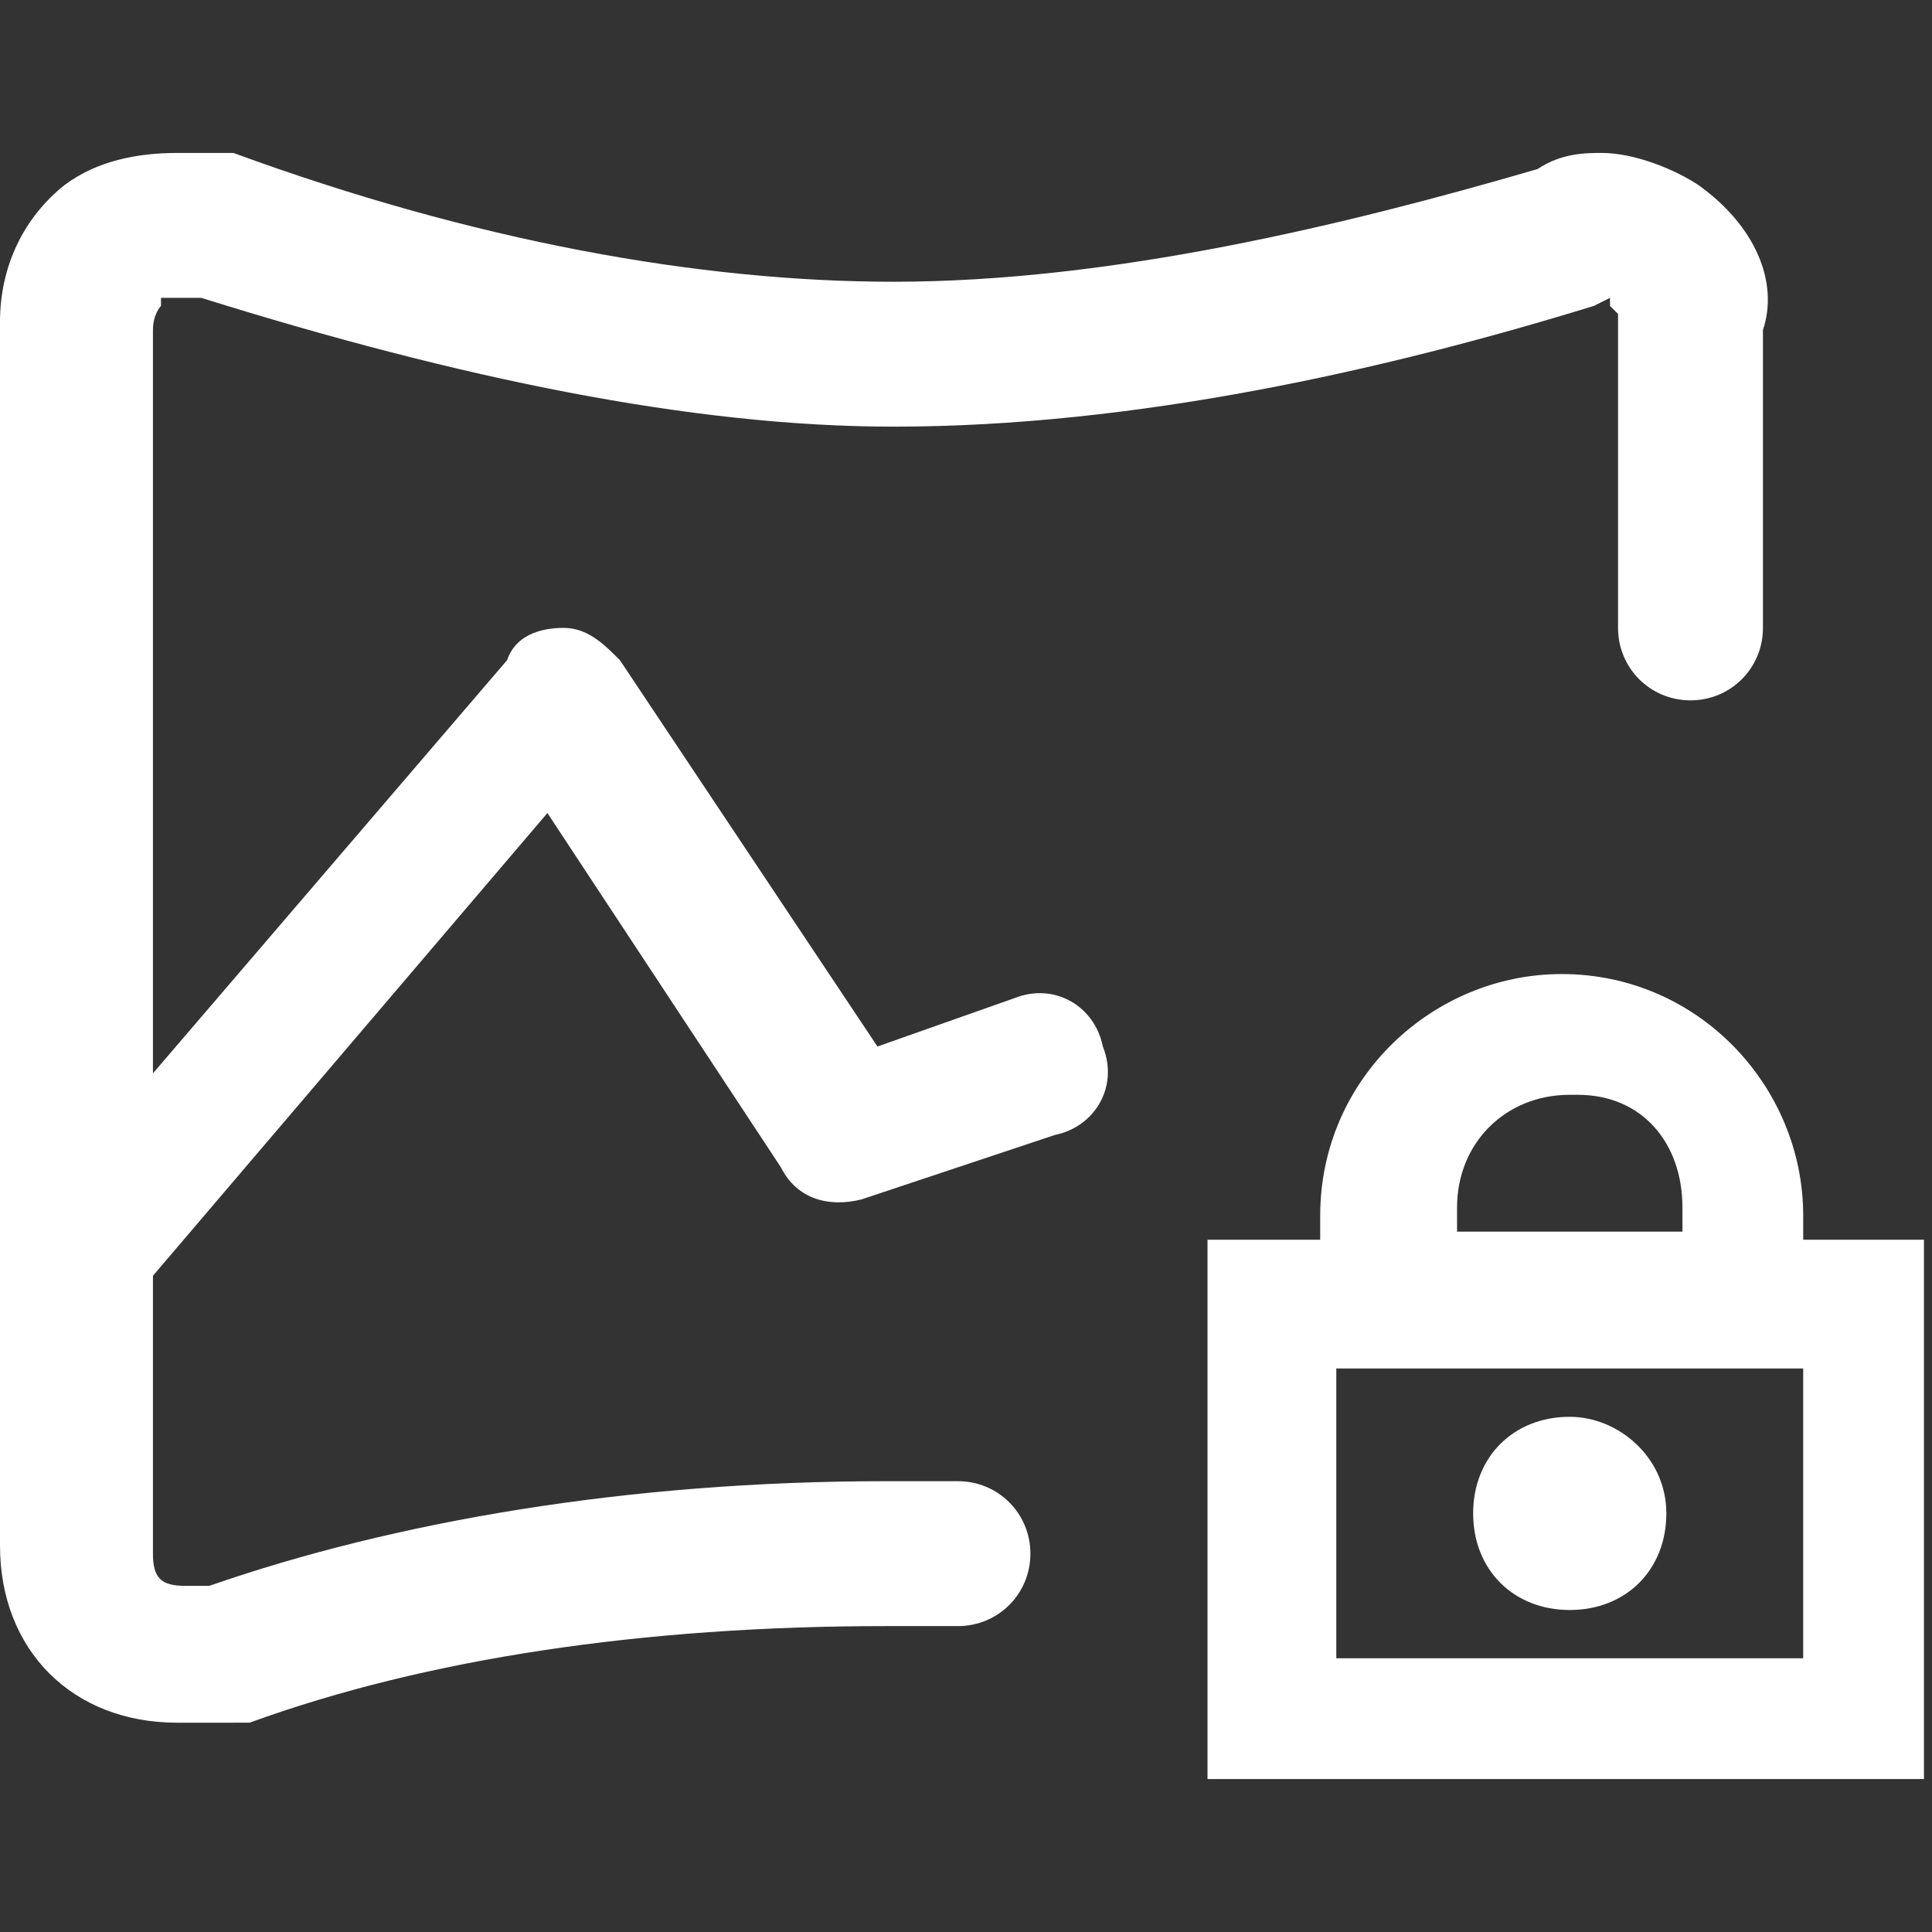 <?xml version="1.0" standalone="no"?><!DOCTYPE svg PUBLIC "-//W3C//DTD SVG 1.1//EN" "http://www.w3.org/Graphics/SVG/1.1/DTD/svg11.dtd"><svg t="1614844291627" class="icon" viewBox="0 0 1024 1024" version="1.1" xmlns="http://www.w3.org/2000/svg" p-id="15069" xmlns:xlink="http://www.w3.org/1999/xlink" width="200" height="200"><rect x="0" y="0" width="1024" height="1024" fill="#333333" stroke="none"/><defs><style type="text/css"></style></defs><path d="M123.733 913.067h-29.867c-55.467 0-93.867-38.4-93.867-93.867V170.667c0-29.867 12.8-55.467 34.133-72.533 17.067-12.8 38.4-17.067 59.733-17.067h29.867c128 46.933 247.467 68.267 349.867 68.267 115.2 0 238.933-29.867 341.333-59.733 12.8-8.533 25.6-8.533 34.133-8.533 17.067 0 38.4 8.533 51.2 17.067 29.867 21.333 42.667 51.2 34.133 76.8v157.867c0 21.333-17.067 38.4-38.4 38.4s-38.4-17.067-38.4-38.4V166.4l-4.267-4.267v-4.267l-8.533 4.267c-110.933 34.133-243.2 64-371.2 64-106.667 0-230.4-25.6-366.933-68.267H85.333v4.267s-4.267 4.267-4.267 12.8v648.533c0 12.8 4.267 17.067 17.067 17.067h12.8c98.133-34.133 221.867-55.467 358.4-55.467h38.4c21.333 0 38.4 17.067 38.4 38.4s-17.067 38.4-38.4 38.4H469.333c-128 0-243.2 17.067-337.067 51.2h-8.533z" p-id="15070" fill="#ffffff"></path><path d="M42.667 712.533c-8.533 0-17.067-4.267-25.6-8.533-17.067-17.067-17.067-42.667-4.267-55.467l256-298.667c4.267-12.8 17.067-17.067 29.867-17.067 12.8 0 21.333 8.533 29.867 17.067l136.533 204.8 72.533-25.6c21.333-8.533 42.667 4.267 46.933 25.6 8.533 21.333-4.267 42.667-25.6 46.933l-102.4 34.133c-17.067 4.267-34.133 0-42.667-17.067l-123.733-187.733-221.867 260.267c-4.267 12.8-17.067 21.333-25.6 21.333zM832 750.933c-29.867 0-51.2 21.333-51.2 51.2s21.333 51.2 51.2 51.2 51.2-21.333 51.2-51.2-25.6-51.2-51.2-51.2z" p-id="15071" fill="#ffffff"></path><path d="M955.733 657.067v-12.8c0-68.267-55.467-128-128-128-68.267 0-128 55.467-128 128v12.8H640v285.867h379.733v-285.867h-64z m-183.467-17.067c0-34.133 25.6-59.733 59.733-59.733h4.267c34.133 0 55.467 25.6 55.467 59.733v12.8h-119.467V640z m-64 238.933V725.333h247.467v153.6h-247.467z" p-id="15072" fill="#ffffff"></path></svg>